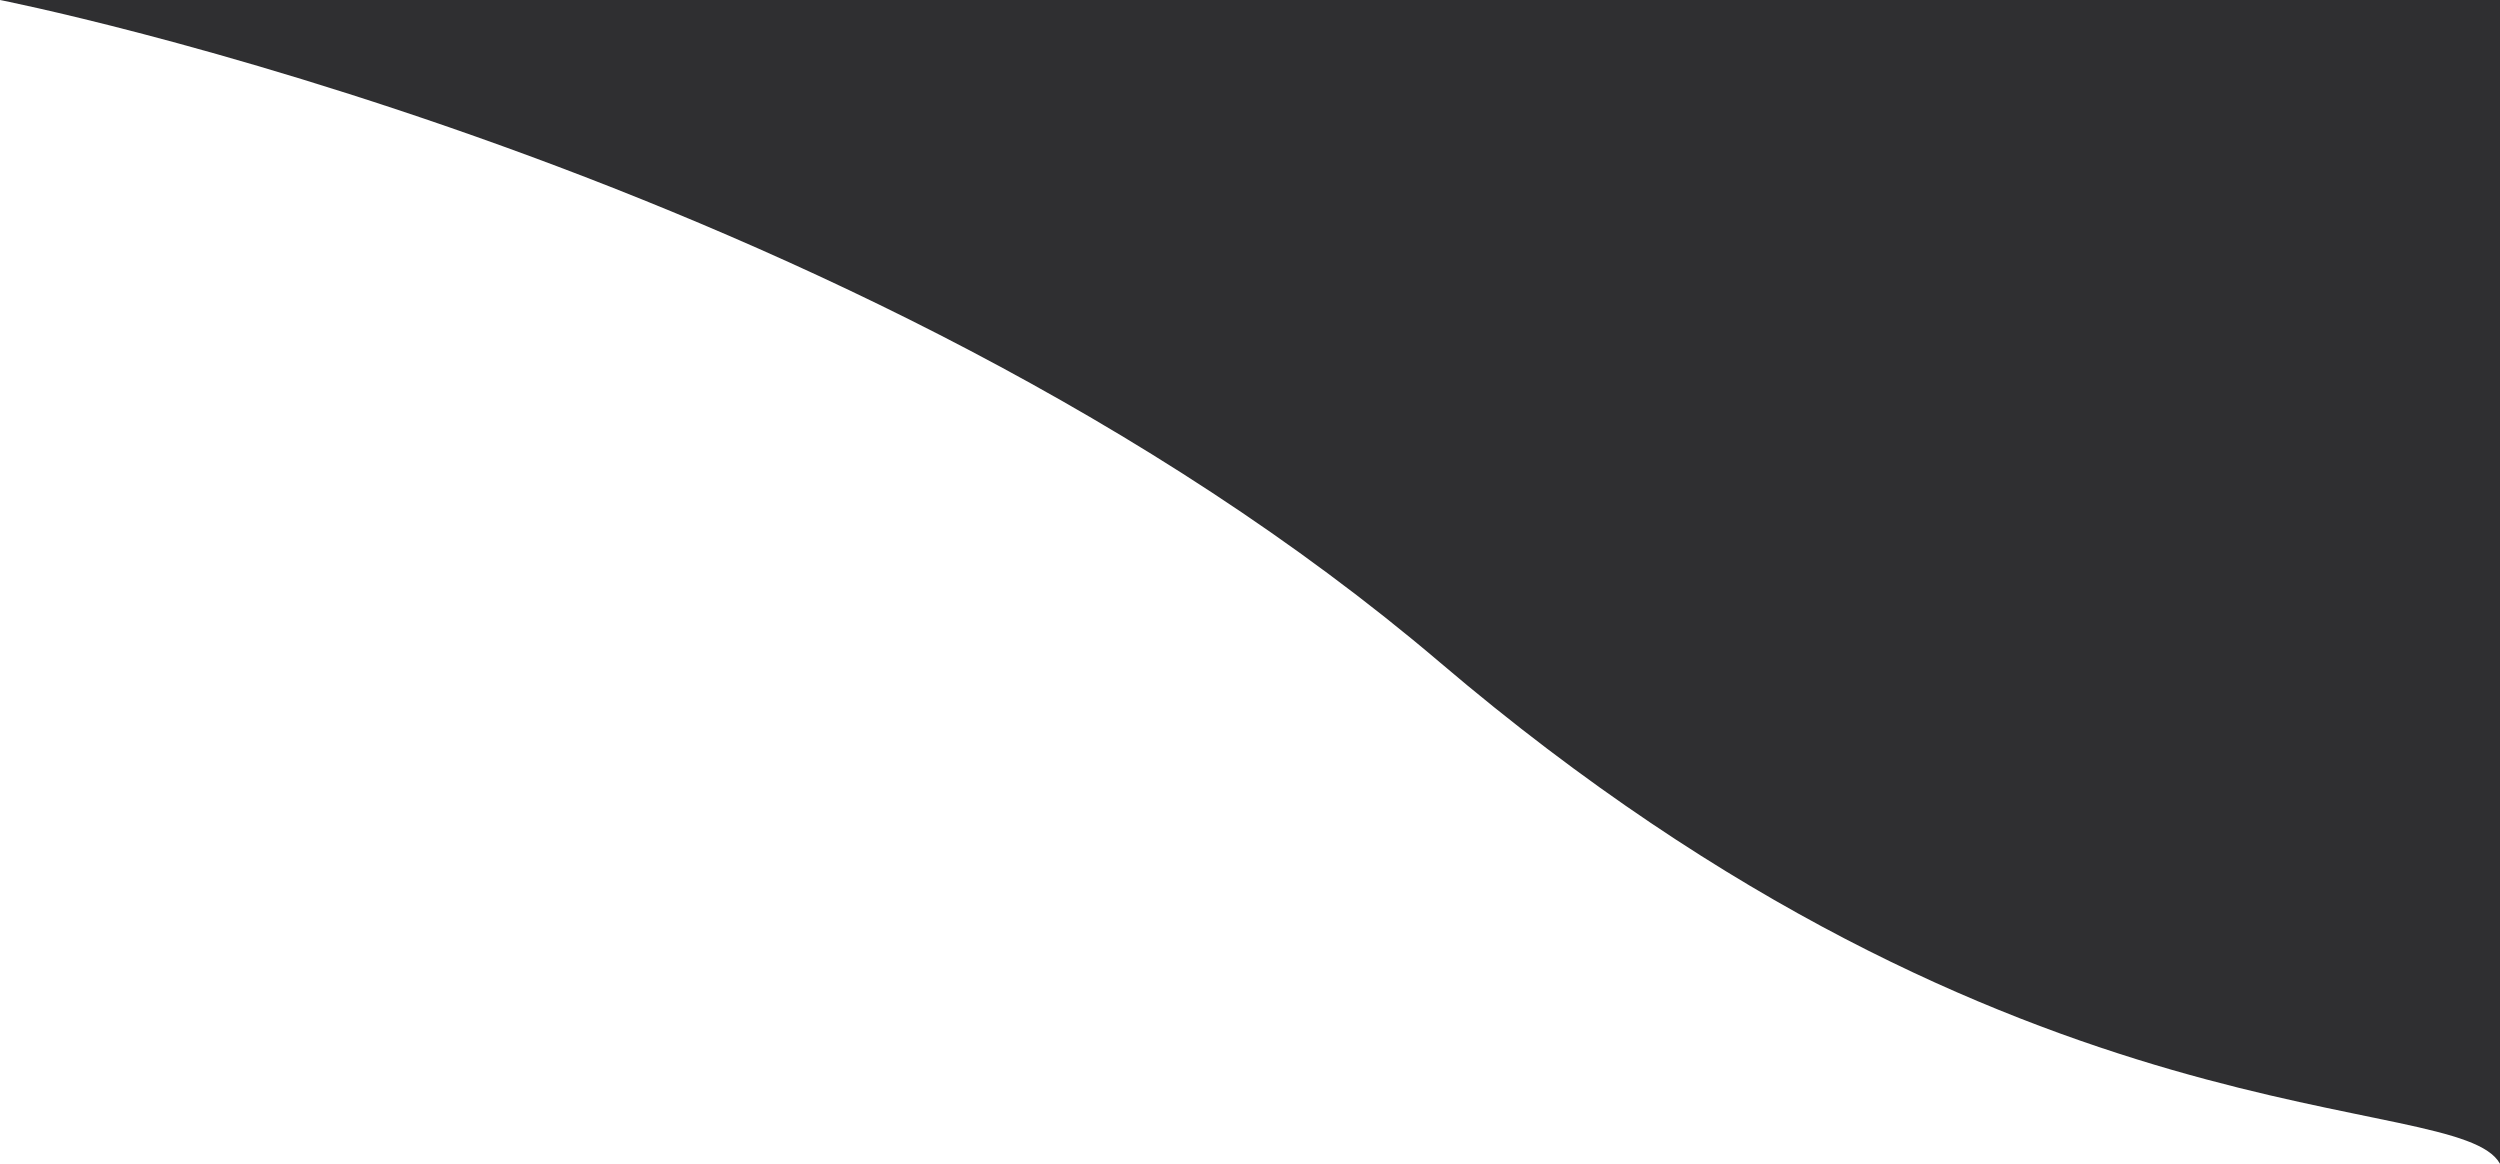<svg width="2900" height="1350" viewBox="0 0 2900 1350" fill="none" xmlns="http://www.w3.org/2000/svg">
<path d="M0 0H2900V1350C2851.51 1261.69 2344 1341.67 1670.69 768.706C997.393 195.739 0 0 0 0Z" fill="#2F2F31"/>
</svg>
